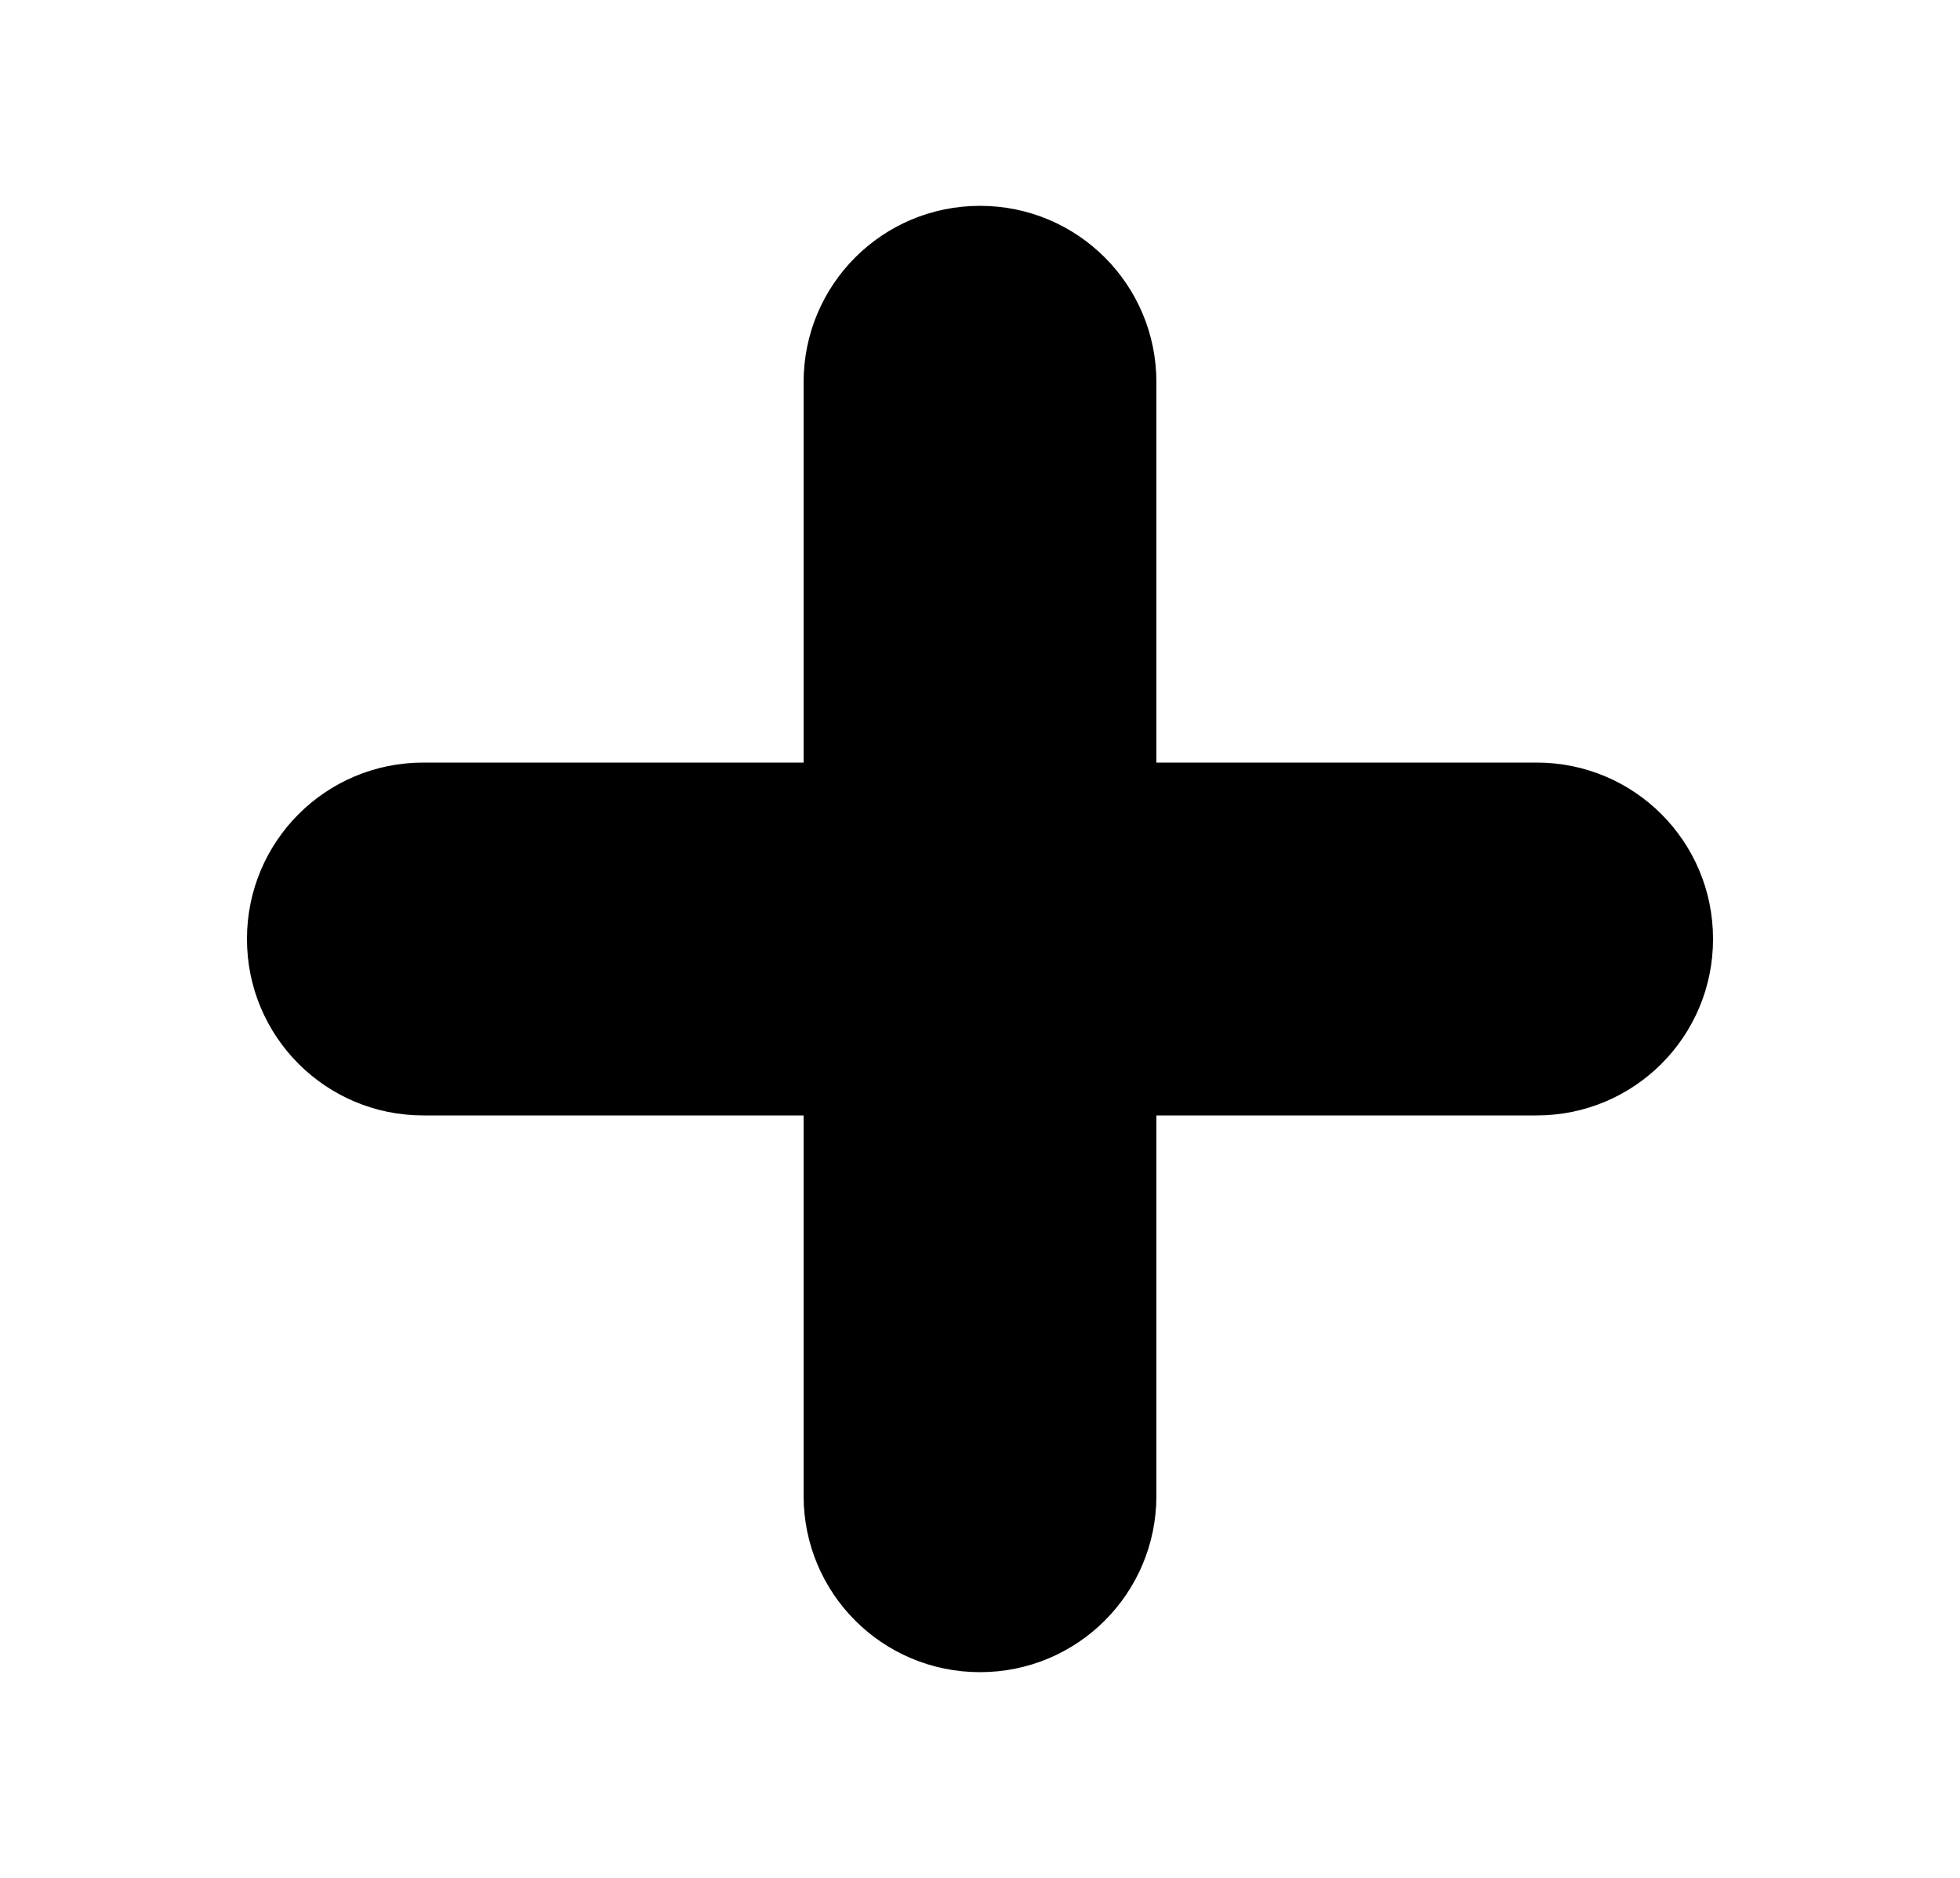 <?xml version="1.0" encoding="utf-8"?>
<!-- Generator: Adobe Illustrator 26.3.1, SVG Export Plug-In . SVG Version: 6.00 Build 0)  -->
<svg version="1.1" id="Layer_1" xmlns="http://www.w3.org/2000/svg" xmlns:xlink="http://www.w3.org/1999/xlink" x="0px" y="0px"
	 viewBox="0 0 500 479" style="enable-background:new 0 0 500 479;" xml:space="preserve">
<g>
	<path d="M250,426c-24.5,0-44.5-20-44.5-44.5v-284c0-24.5,20-44.5,44.5-44.5c24.5,0,44.5,20,44.5,44.5v284
		C294.5,406,274.5,426,250,426z"/>
	<path d="M250,53.5c24.3,0,44,19.7,44,44v284c0,24.3-19.7,44-44,44c-24.3,0-44-19.7-44-44v-284C206,73.2,225.7,53.5,250,53.5
		 M250,52.5L250,52.5c-24.9,0-45,20.1-45,45v284c0,24.9,20.1,45,45,45h0c24.9,0,45-20.1,45-45v-284C295,72.6,274.9,52.5,250,52.5
		L250,52.5z"/>
</g>
<g>
	<path d="M108,284c-24.5,0-44.5-20-44.5-44.5S83.5,195,108,195h284c24.5,0,44.5,20,44.5,44.5S416.5,284,392,284H108z"/>
	<path d="M392,195.5c24.3,0,44,19.7,44,44c0,24.3-19.7,44-44,44H108c-24.3,0-44-19.7-44-44c0-24.3,19.7-44,44-44H392 M392,194.5H108
		c-24.9,0-45,20.1-45,45v0c0,24.9,20.1,45,45,45h284c24.9,0,45-20.1,45-45v0C437,214.6,416.9,194.5,392,194.5L392,194.5z"/>
</g>
</svg>
